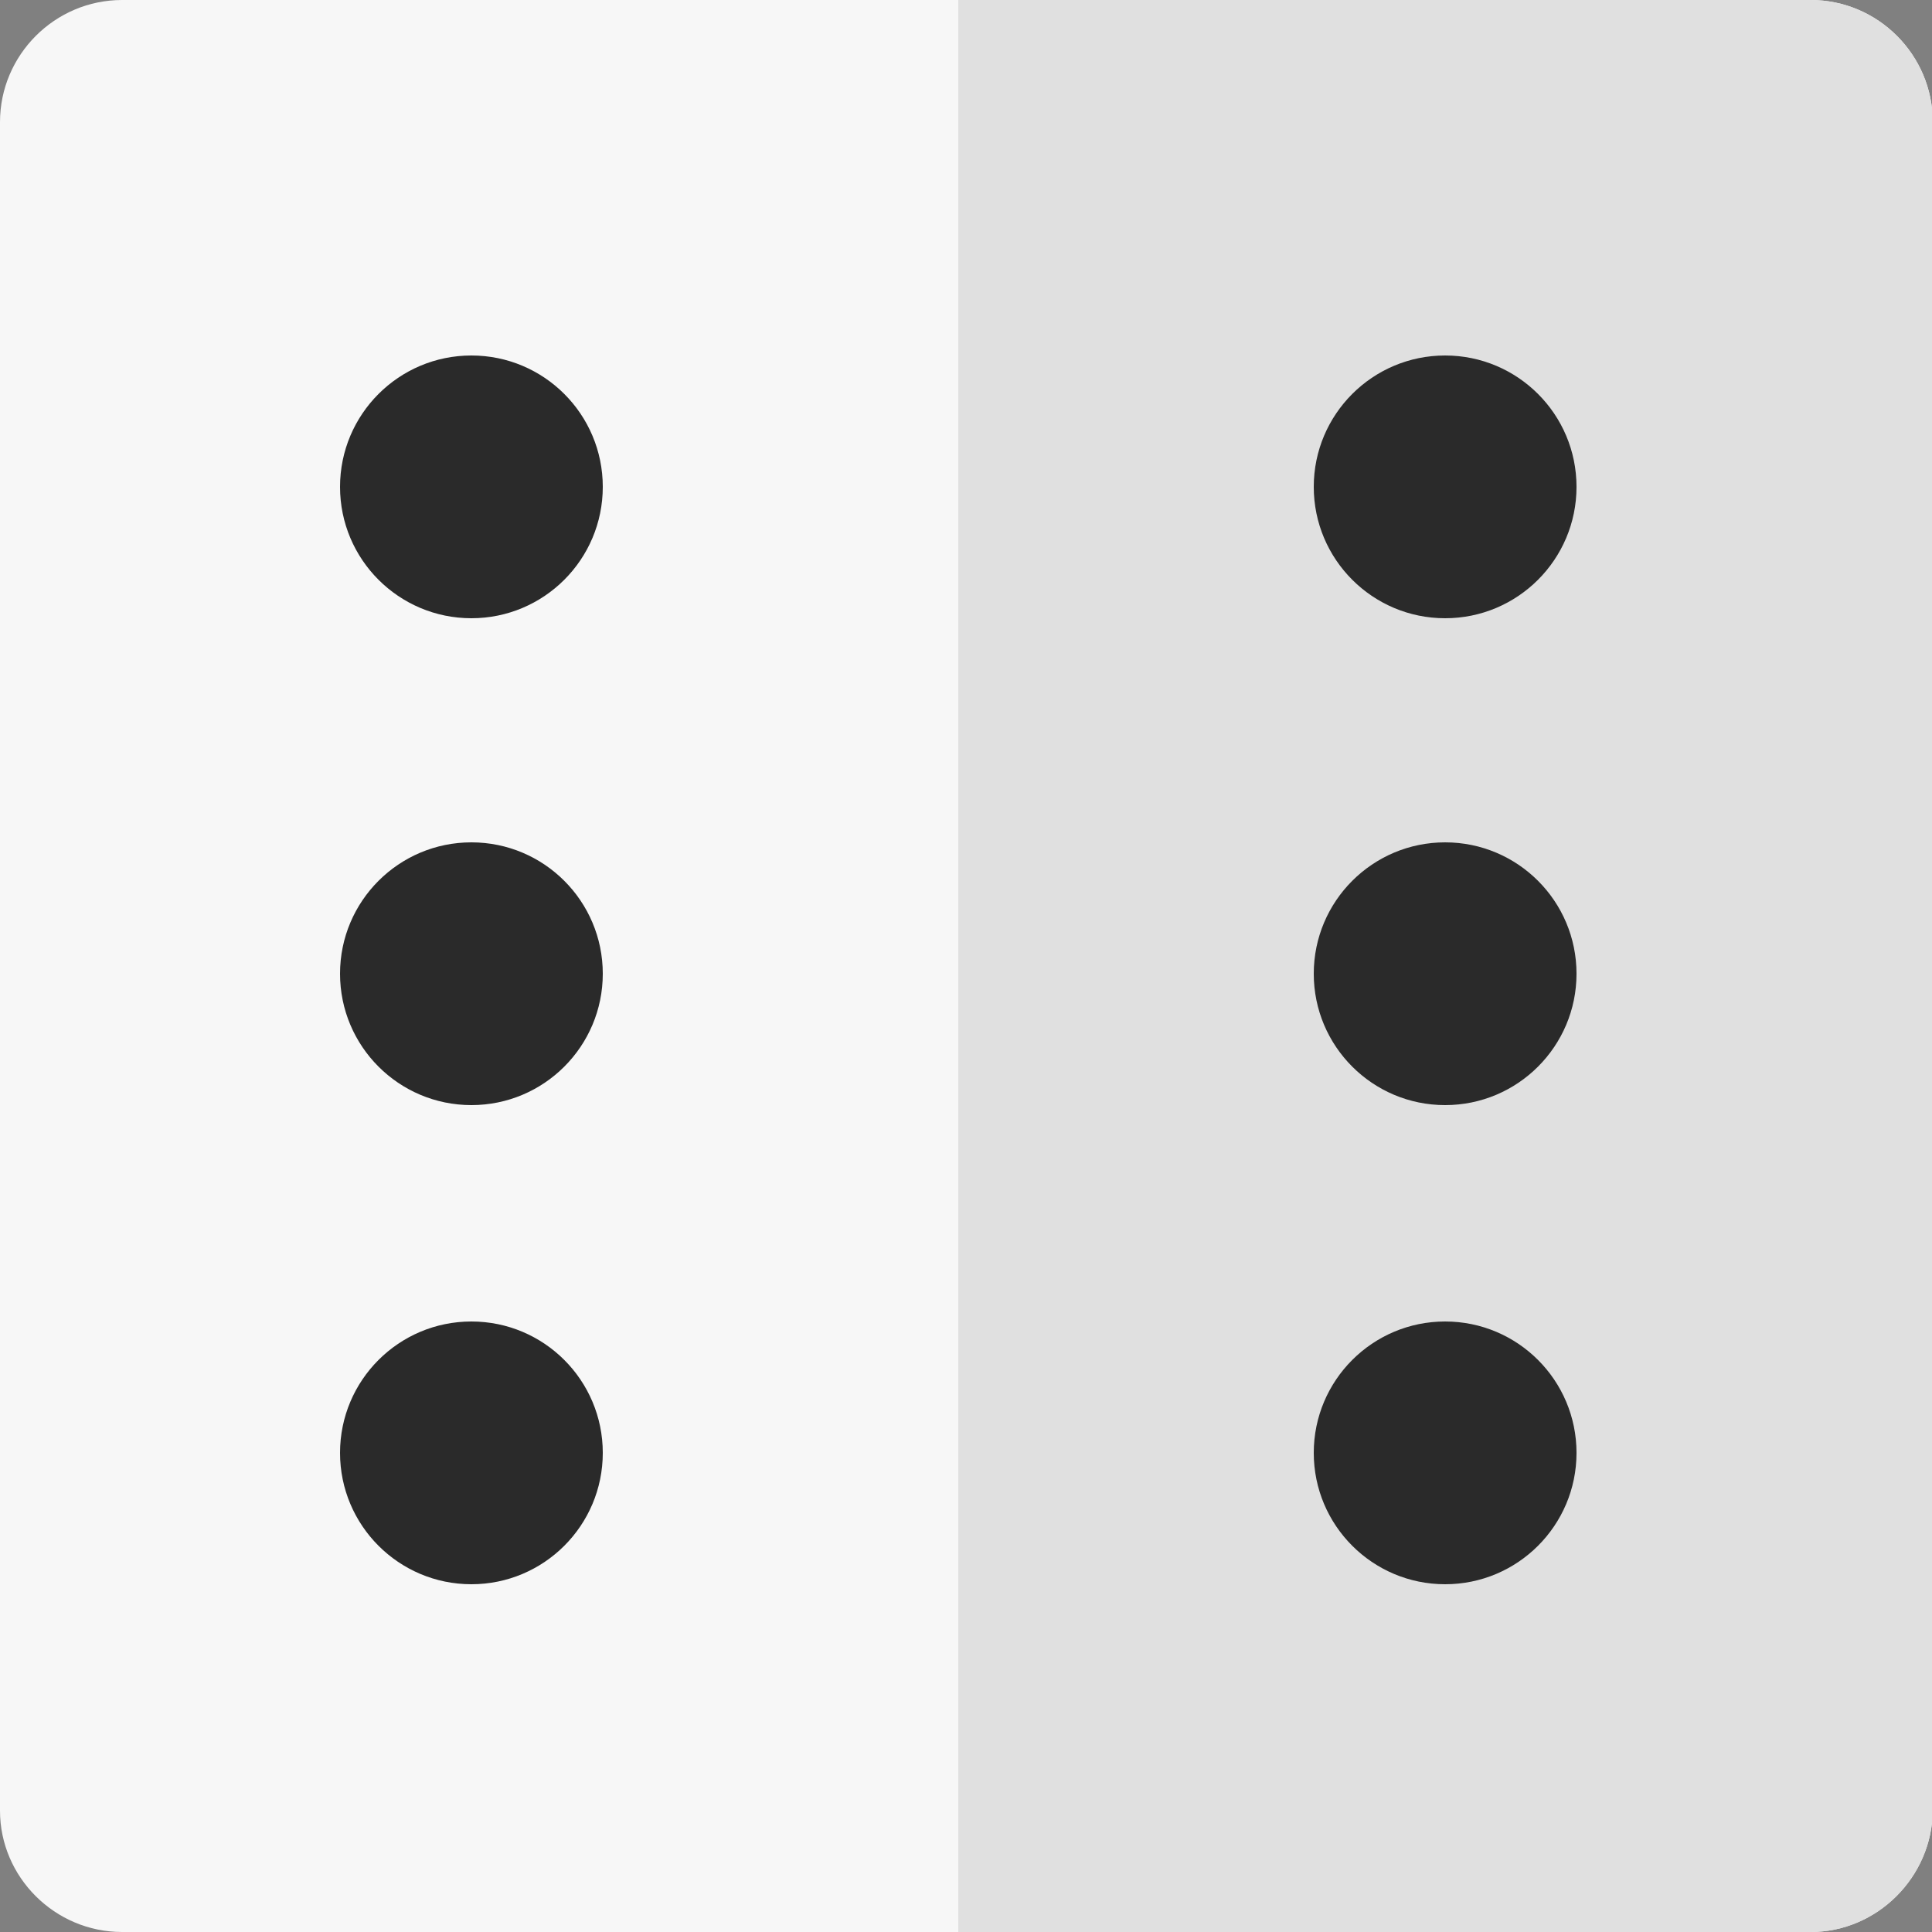 <?xml version="1.0" encoding="utf-8"?>
<!-- Generator: Adobe Illustrator 21.1.0, SVG Export Plug-In . SVG Version: 6.00 Build 0)  -->
<svg version="1.1" id="Camada_1" xmlns="http://www.w3.org/2000/svg" xmlns:xlink="http://www.w3.org/1999/xlink" x="0px" y="0px"
	 viewBox="0 0 250 250" style="enable-background:new 0 0 250 250;" xml:space="preserve">
<rect x="0" y="0" width="250" height="250" fill="#808080" stroke="none"/>
<style type="text/css">
	.st0{fill:#F7F7F7;}
	.st1{fill:#E0E0E0;}
	.st2{fill:#2A2A2A;}
</style>
<g>
	<path class="st0" d="M234.3,250H15.8C7.1,250,0,242.9,0,234.3V15.8C0,7.1,7.1,0,15.8,0h218.5c8.7,0,15.8,7.1,15.8,15.8v218.5
		C250,242.9,242.9,250,234.3,250z"/>
</g>
<g>
	<path class="st1" d="M234.3,250H124V0h110.3c8.7,0,15.8,7.1,15.8,15.8v218.5C250,242.9,242.9,250,234.3,250z"/>
</g>
<circle class="st2" cx="187" cy="63" r="17"/>
<circle class="st2" cx="61" cy="63" r="17"/>
<circle class="st2" cx="61" cy="126" r="17"/>
<circle class="st2" cx="187" cy="126" r="17"/>
<circle class="st2" cx="187" cy="188" r="17"/>
<circle class="st2" cx="61" cy="188" r="17"/>
</svg>
